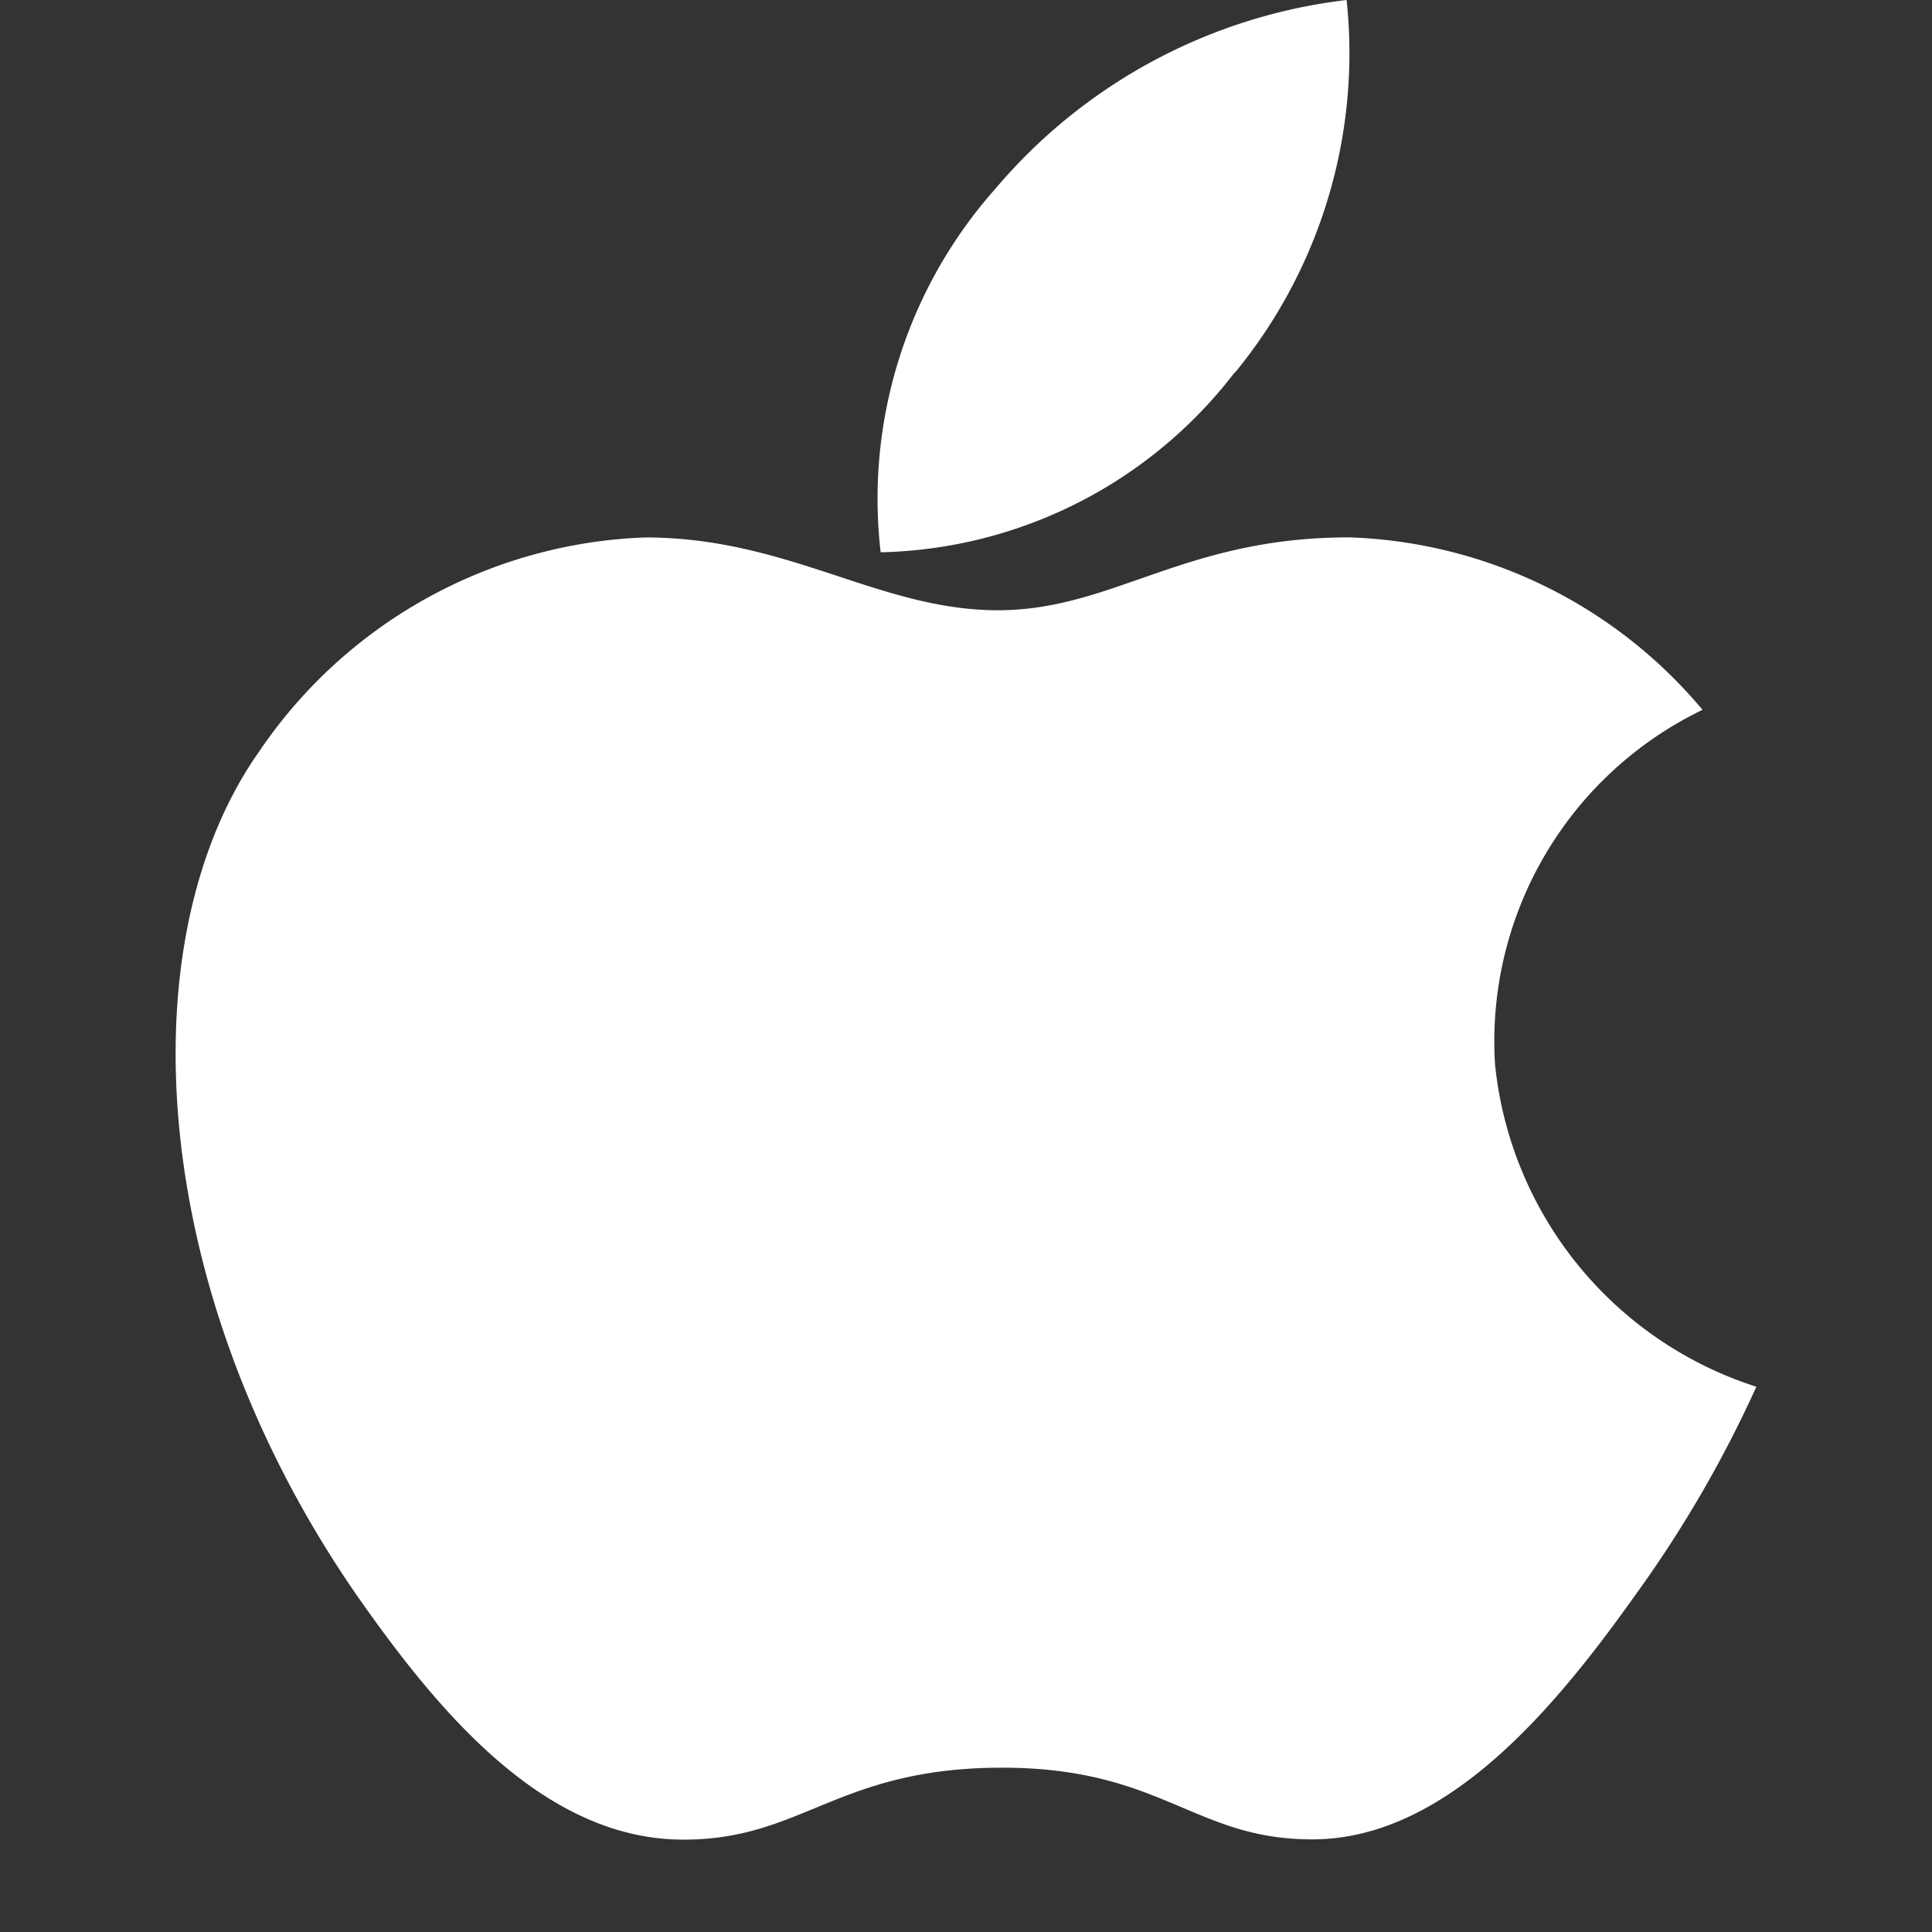 <svg xmlns="http://www.w3.org/2000/svg" width="22" height="22.001" viewBox="0 0 22 22.001">
  <rect x="0" y="0" width="22" height="22.001" fill="#333333" stroke="none"/>
  <g id="Icons_apple_w" transform="translate(-240 -645.999)">
    <rect id="長方形_146" data-name="長方形 146" width="22" height="22" transform="translate(240 646)" fill="#fff" opacity="0"/>
    <g id="apple" transform="translate(242 645.999)">
      <path id="パス_457" data-name="パス 457" d="M18,15.791a13.612,13.612,0,0,1-1.361,2.348c-.884,1.244-2.129,2.792-3.673,2.806-1.372.012-1.724-.825-3.585-.816s-2.25.83-3.622.819c-1.543-.013-2.724-1.412-3.607-2.655C-.32,14.815-.578,10.734.946,8.565a5.55,5.55,0,0,1,4.4-2.445c1.636,0,2.665.829,4.017.829,1.312,0,2.112-.83,4-.83a5.48,5.48,0,0,1,4.024,1.964,4.191,4.191,0,0,0-2.363,4.035A4.312,4.312,0,0,0,18,15.791Z" transform="translate(0 0)" fill="#fff"/>
      <path id="パス_458" data-name="パス 458" d="M14.886,4.244A5.727,5.727,0,0,0,16.158,0a6.186,6.186,0,0,0-4,2.15,5.314,5.314,0,0,0-1.306,4.139,5.222,5.222,0,0,0,4.029-2.045Z" transform="translate(-2.824)" fill="#fff"/>
    </g>
  </g>
</svg>
